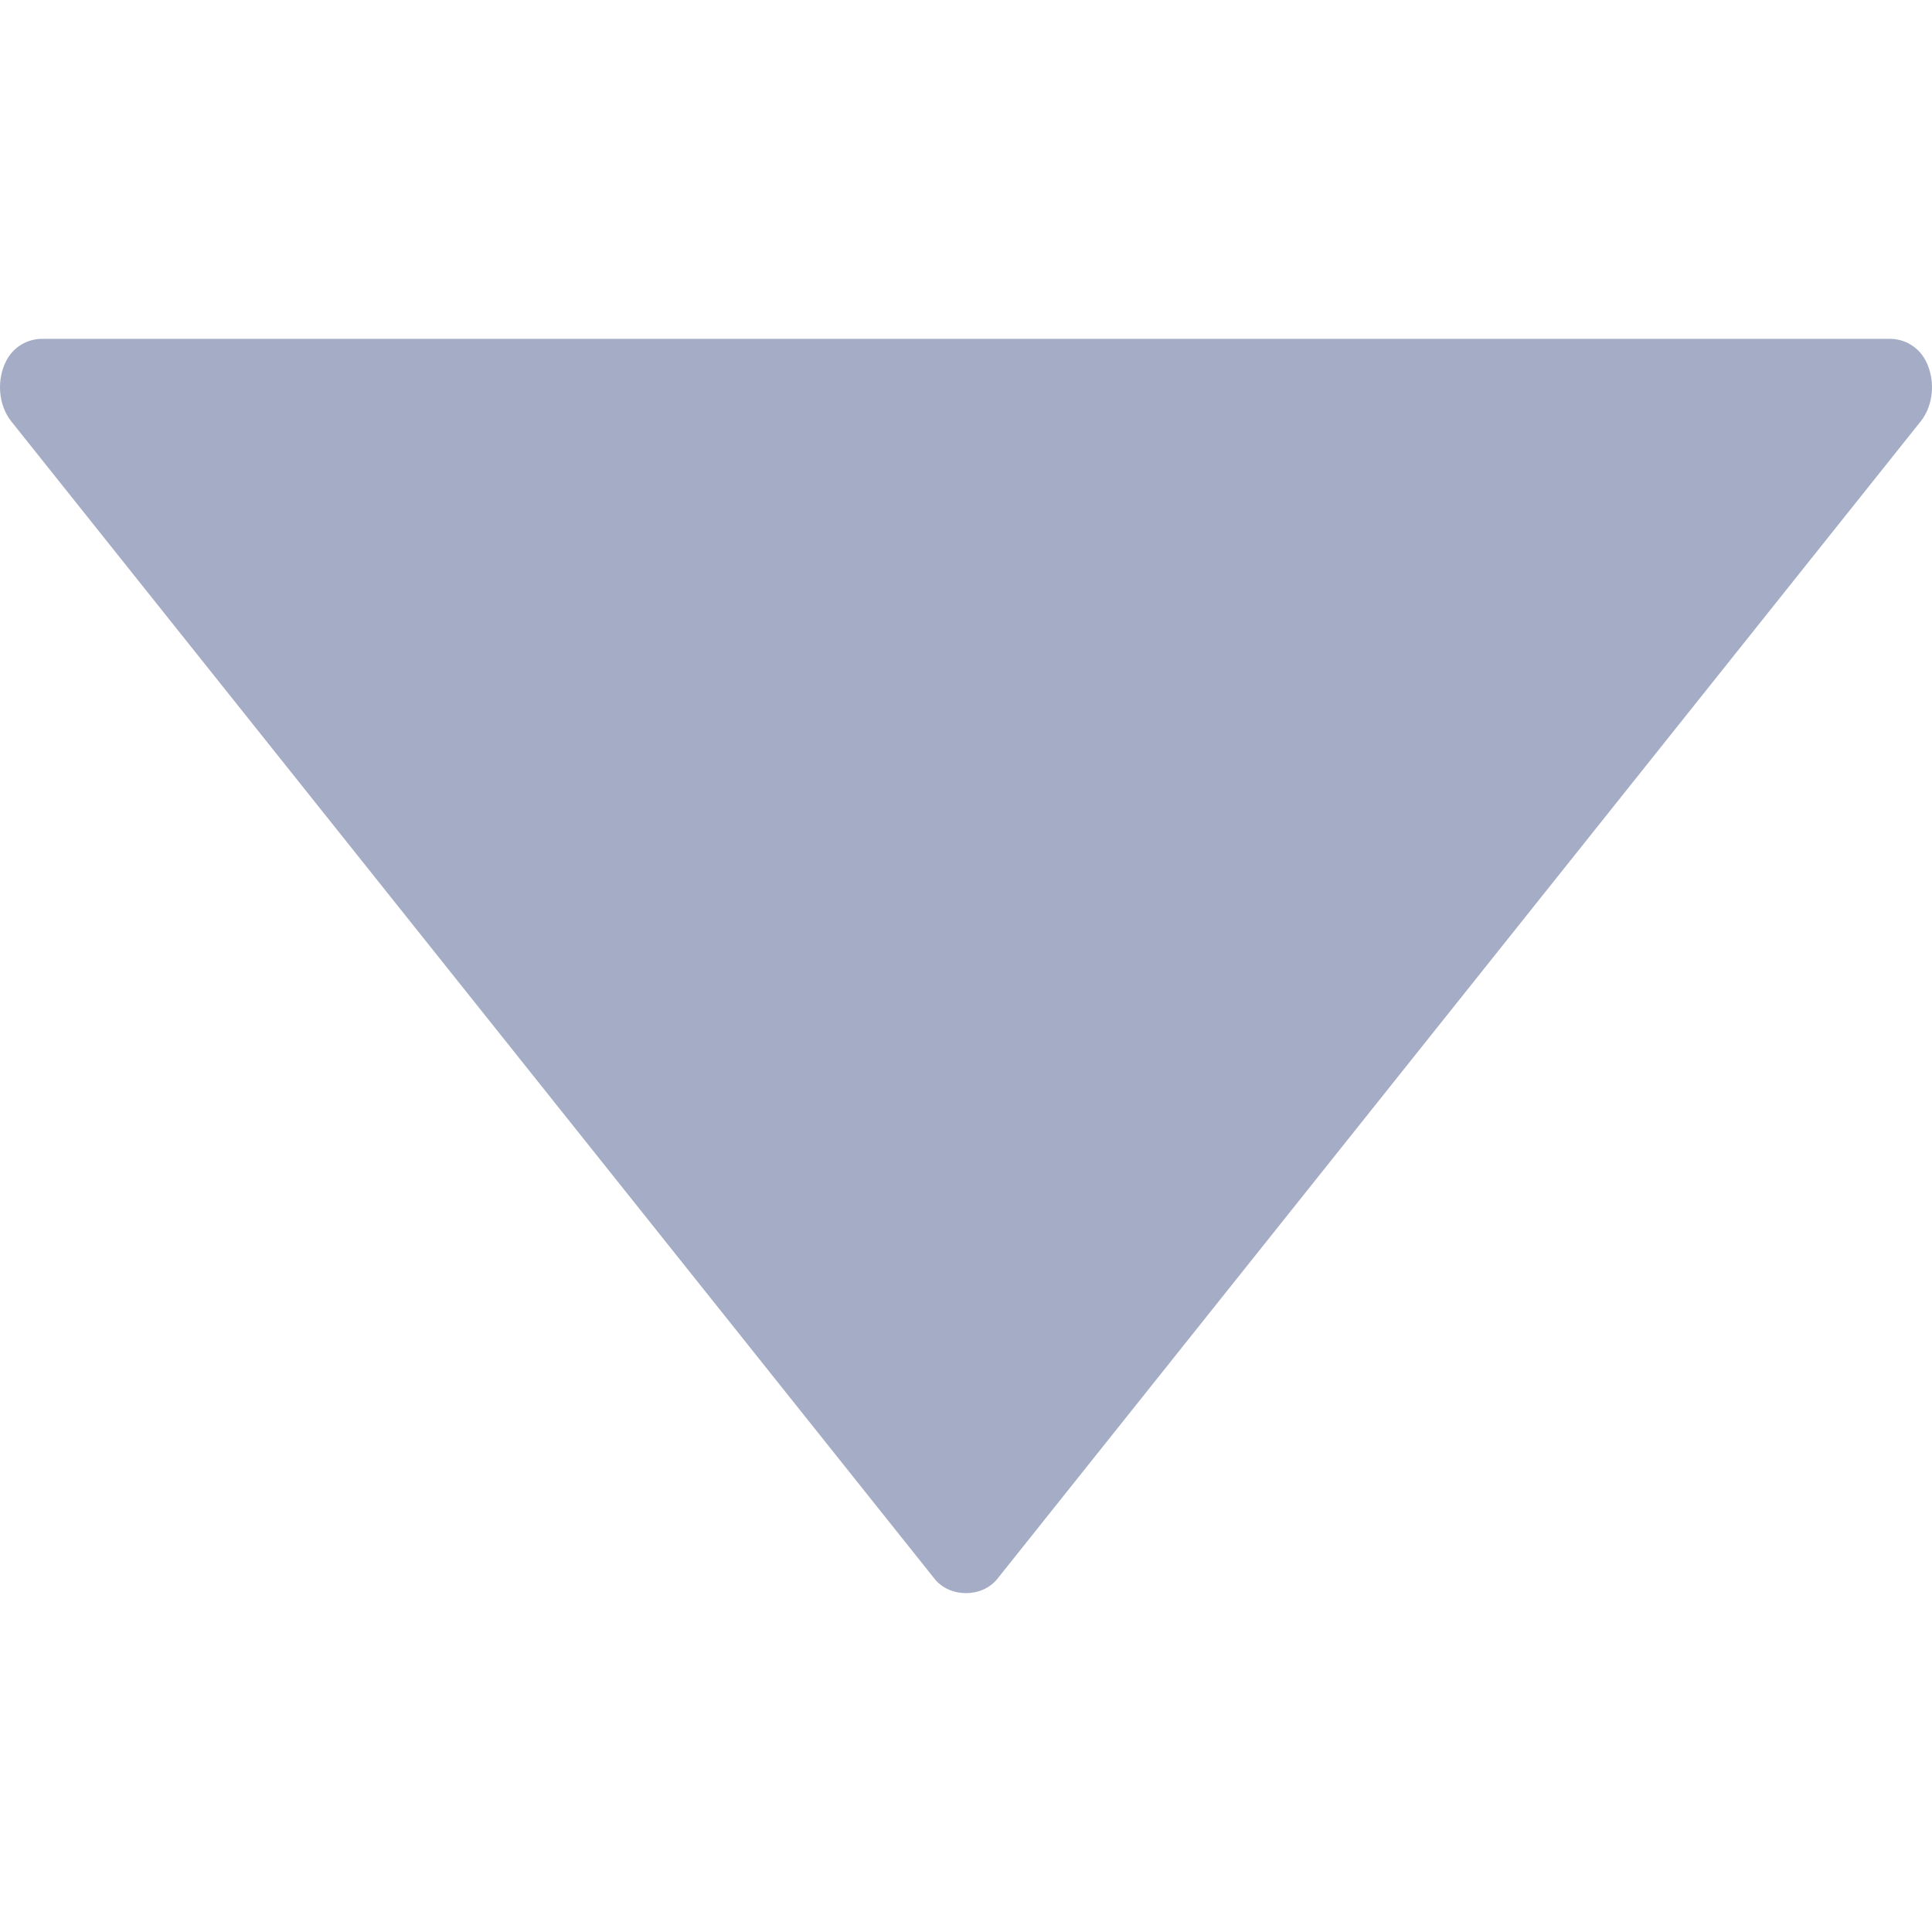 <svg fill="#a5adc6" xmlns="http://www.w3.org/2000/svg" viewBox="0 0 96.154 96.154">
  <path d="M.561 20.971l45.951 57.605c.76.951 2.367.951 3.127 0l45.956-57.609c.547-.689.709-1.716.414-2.61-.061-.187-.129-.33-.186-.437-.351-.65-1.025-1.056-1.765-1.056H2.093c-.736 0-1.414.405-1.762 1.056-.059.109-.127.253-.184.426-.297.905-.136 1.934.414 2.625z"/>
</svg>
